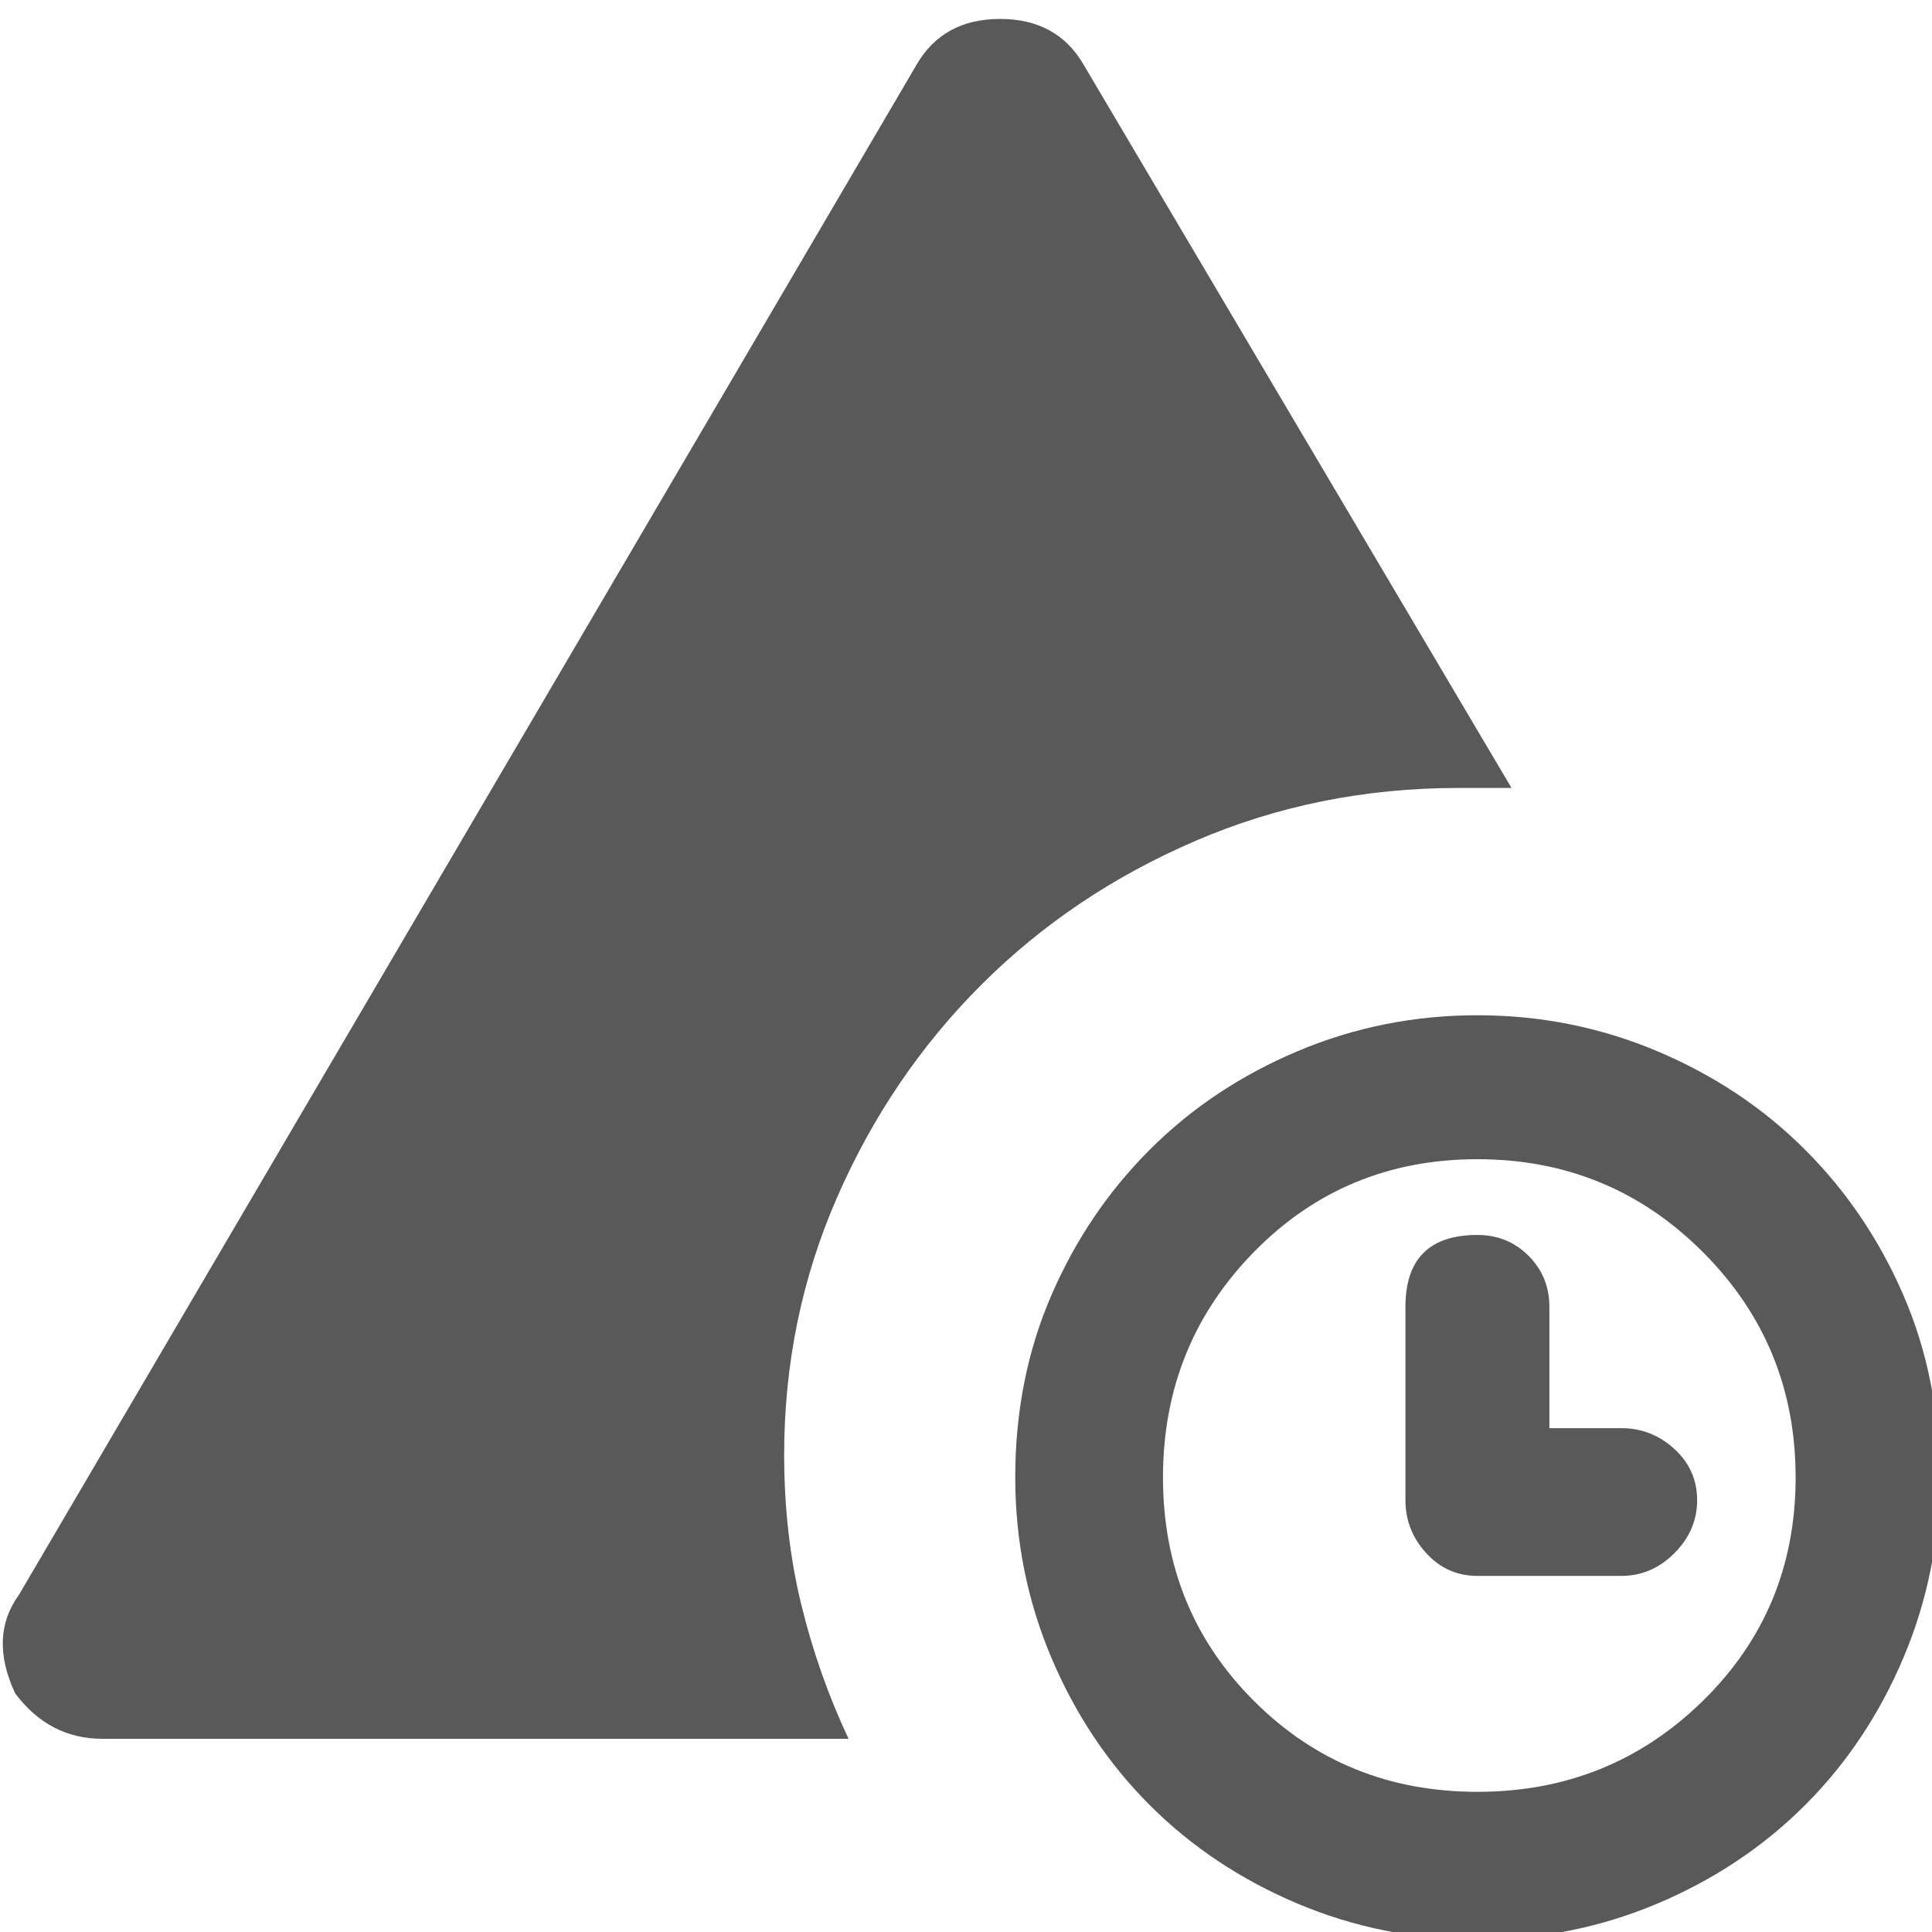 <svg xmlns="http://www.w3.org/2000/svg" version="1.1" xmlns:xlink="http://www.w3.org/1999/xlink" viewBox="0 0 510 510" preserveAspectRatio="xMidYMid">
                    <defs><style>.cls-1{fill:#595959;}</style></defs>
                    <title>status-terminating</title>
                    <g id="Layer_2" data-name="Layer 2"><g id="status-terminating">
                    <path class="cls-1" d="M385 208q-37 0-69.5 14T259 260t-38 56-14 68q0 21 4.5 39.5T224 459H27q-14 0-23-12-7-15 1-26L242 17q7-12 22-12t22 12l113 191h-14zm5 265q35 0 59.5-24t24.5-59-24.5-59.5T390 306t-59 24.5-24 59.5 24 59 59 24zm0-205q25 0 47.5 9.5t39 26 26 38.5 9.5 48q0 25-9.5 47.5t-26 39-39 26T390 512t-47.5-9.5-39-26-26-39T268 390q0-26 9.5-48t26-38.5 39-26T390 268zm38 109q8 0 14 5.5t6 13.5-6 14-14 6h-38q-8 0-13.5-6t-5.5-14v-51q0-19 19-19 8 0 13.5 5.5T409 345v32h19z"></path>
                    </g></g>
                    </svg>